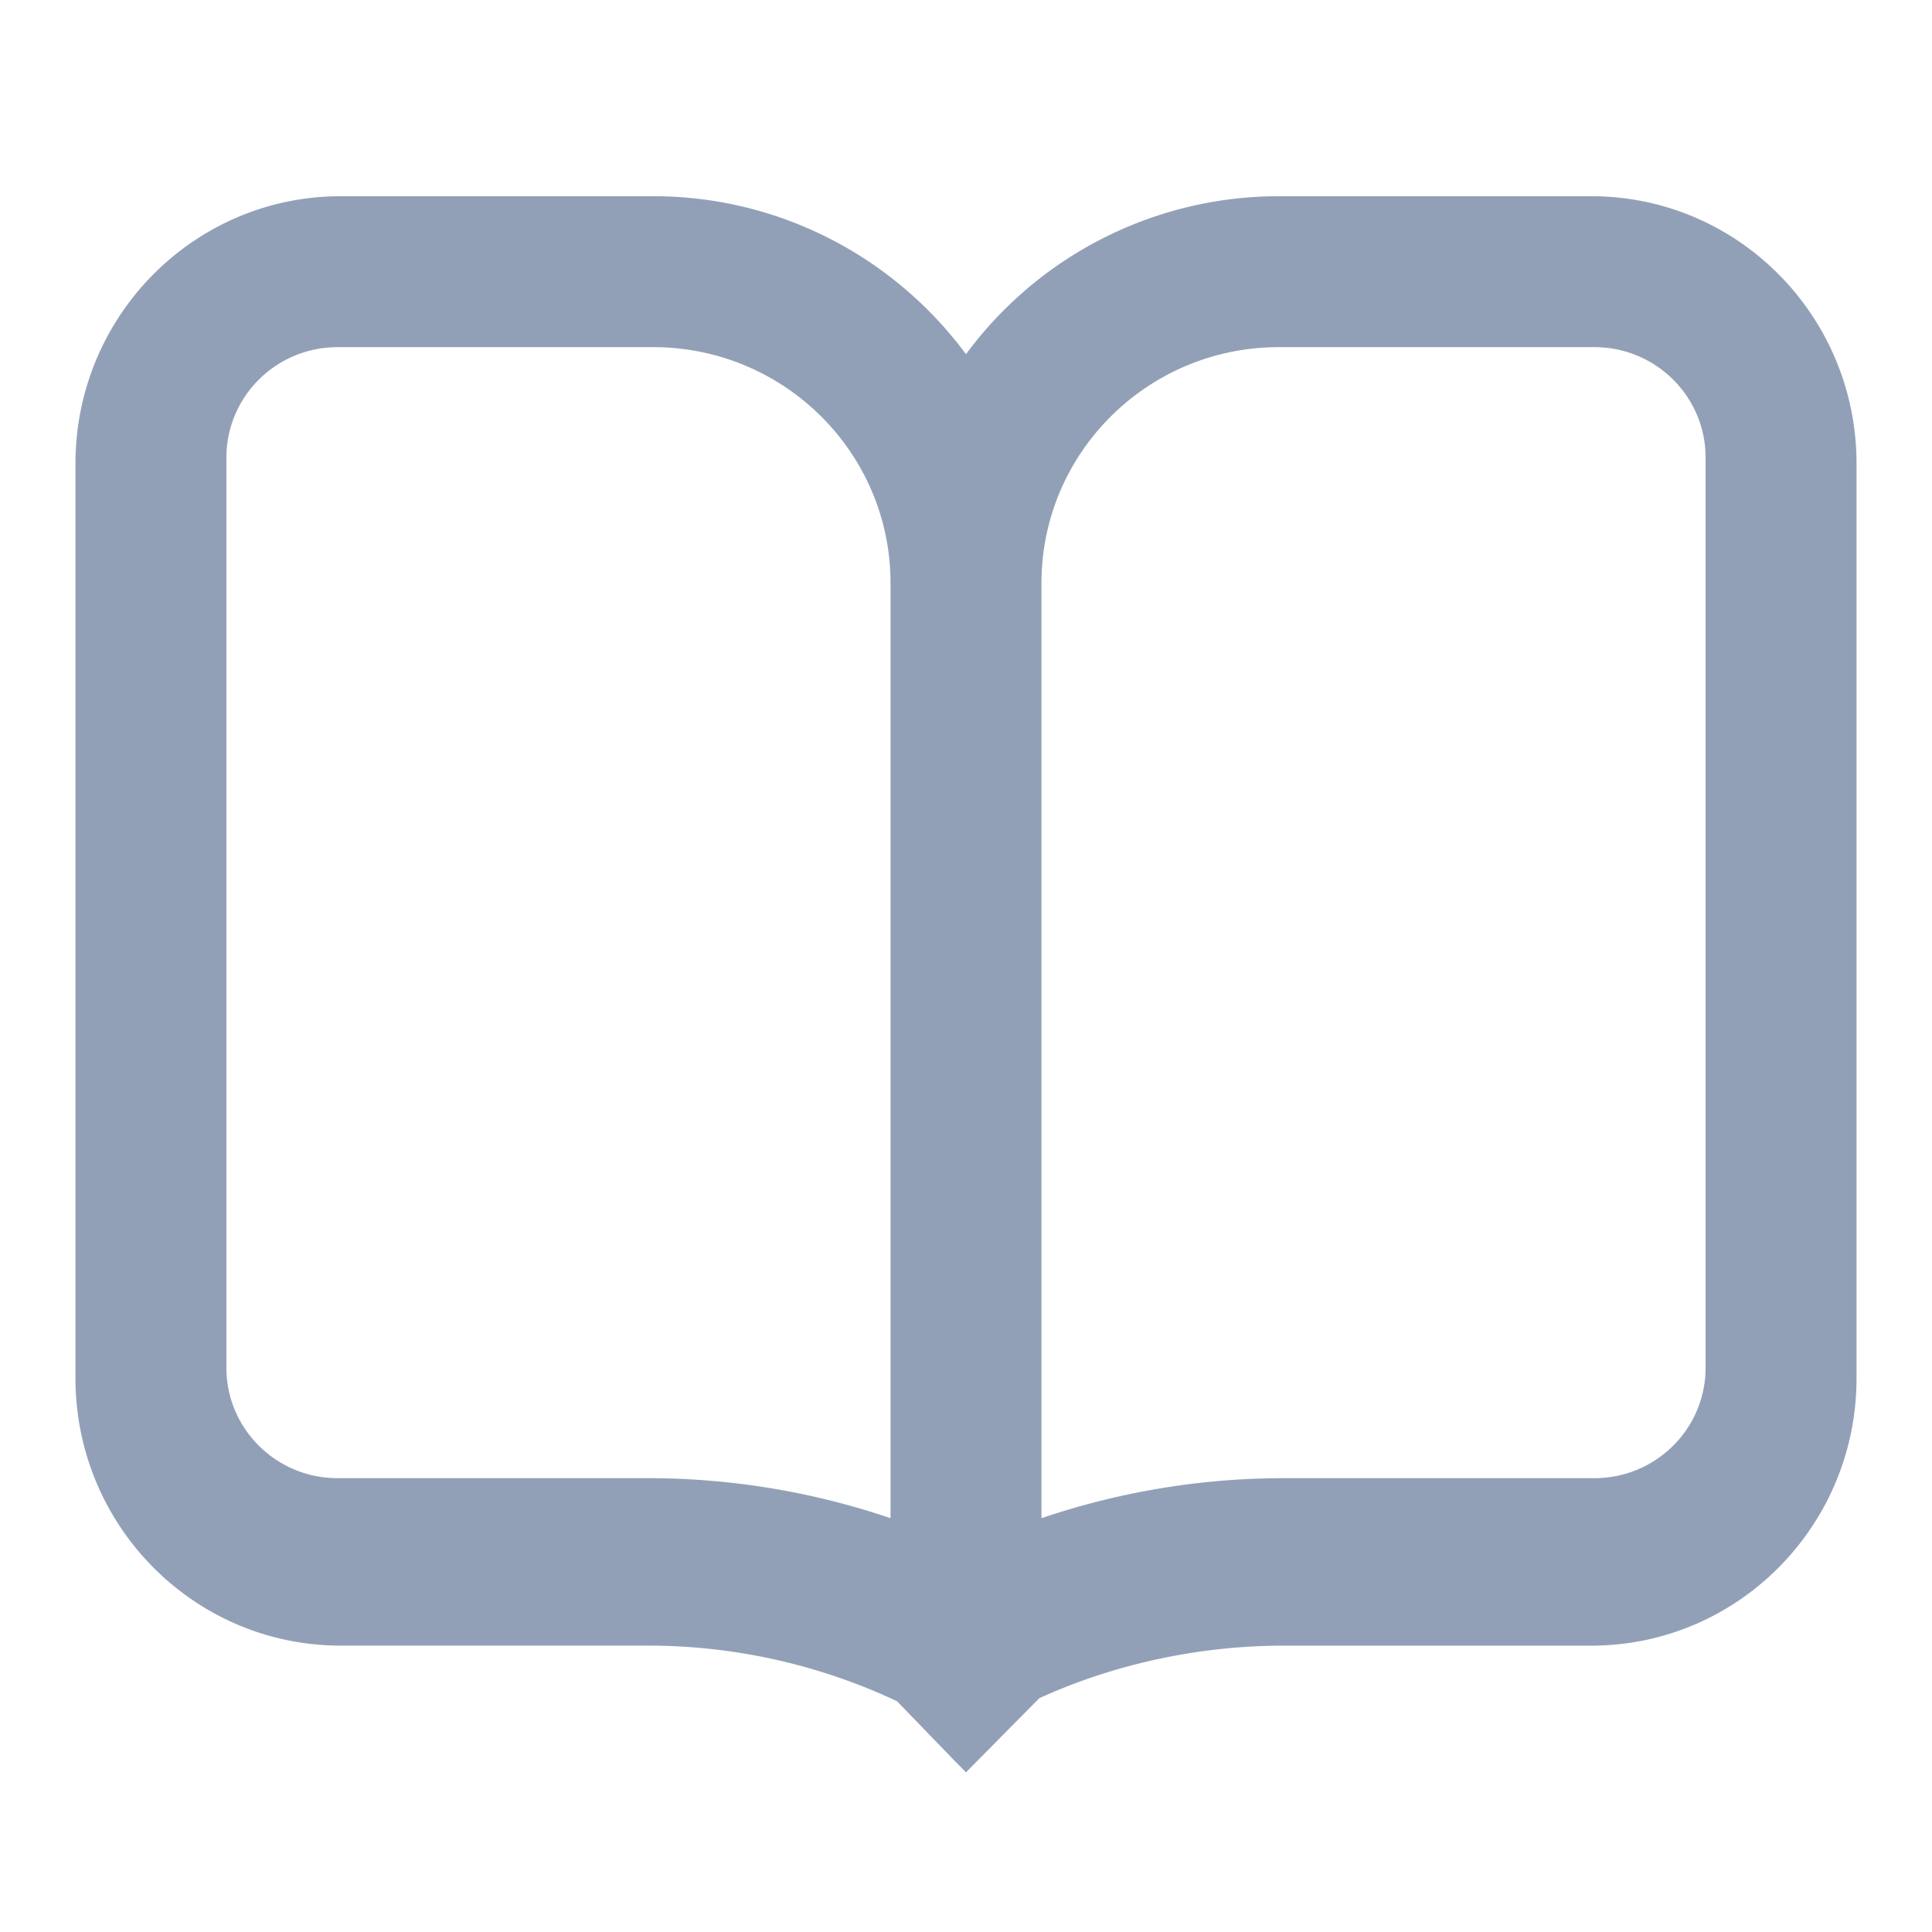 <?xml version="1.0" standalone="no"?><!DOCTYPE svg PUBLIC "-//W3C//DTD SVG 1.1//EN" "http://www.w3.org/Graphics/SVG/1.1/DTD/svg11.dtd"><svg t="1753435007855" class="icon" viewBox="0 0 1024 1024" version="1.1" xmlns="http://www.w3.org/2000/svg" p-id="4411" xmlns:xlink="http://www.w3.org/1999/xlink" width="200" height="200"><path d="M677.712 104h165.712c77.648 0 140.576 63.456 140.576 141.728v484.768c0 78.256-62.928 141.728-140.576 141.728H680.432c-45.28 0-90.32 9.936-129.6 27.872L512 939.36l-2.848-2.88-2.864-2.88-30.832-31.904a309.856 309.856 0 0 0-131.888-29.488H180.576c-77.648 0-140.576-63.472-140.576-141.728V245.728c0-78.272 62.928-141.728 140.576-141.728h165.712c65.648 0 126.736 31.168 165.712 83.728A205.984 205.984 0 0 1 677.712 104z m2.848 679.456h164.528c32.544 0 58.912-26.208 58.912-58.544V242.528c0-32.32-26.368-58.528-58.912-58.528H677.824c-69.504 0-125.824 56-125.824 125.072v495.6a400.048 400.048 0 0 1 128.56-21.216zM472 309.056c0-69.056-56.32-125.056-125.824-125.056H178.912c-32.544 0-58.912 26.208-58.912 58.528v482.4c0 32.32 26.368 58.528 58.912 58.528h164.528c43.776 0 87.2 7.168 128.56 21.216V309.072z" fill="#92A0B7" p-id="4412"></path></svg>